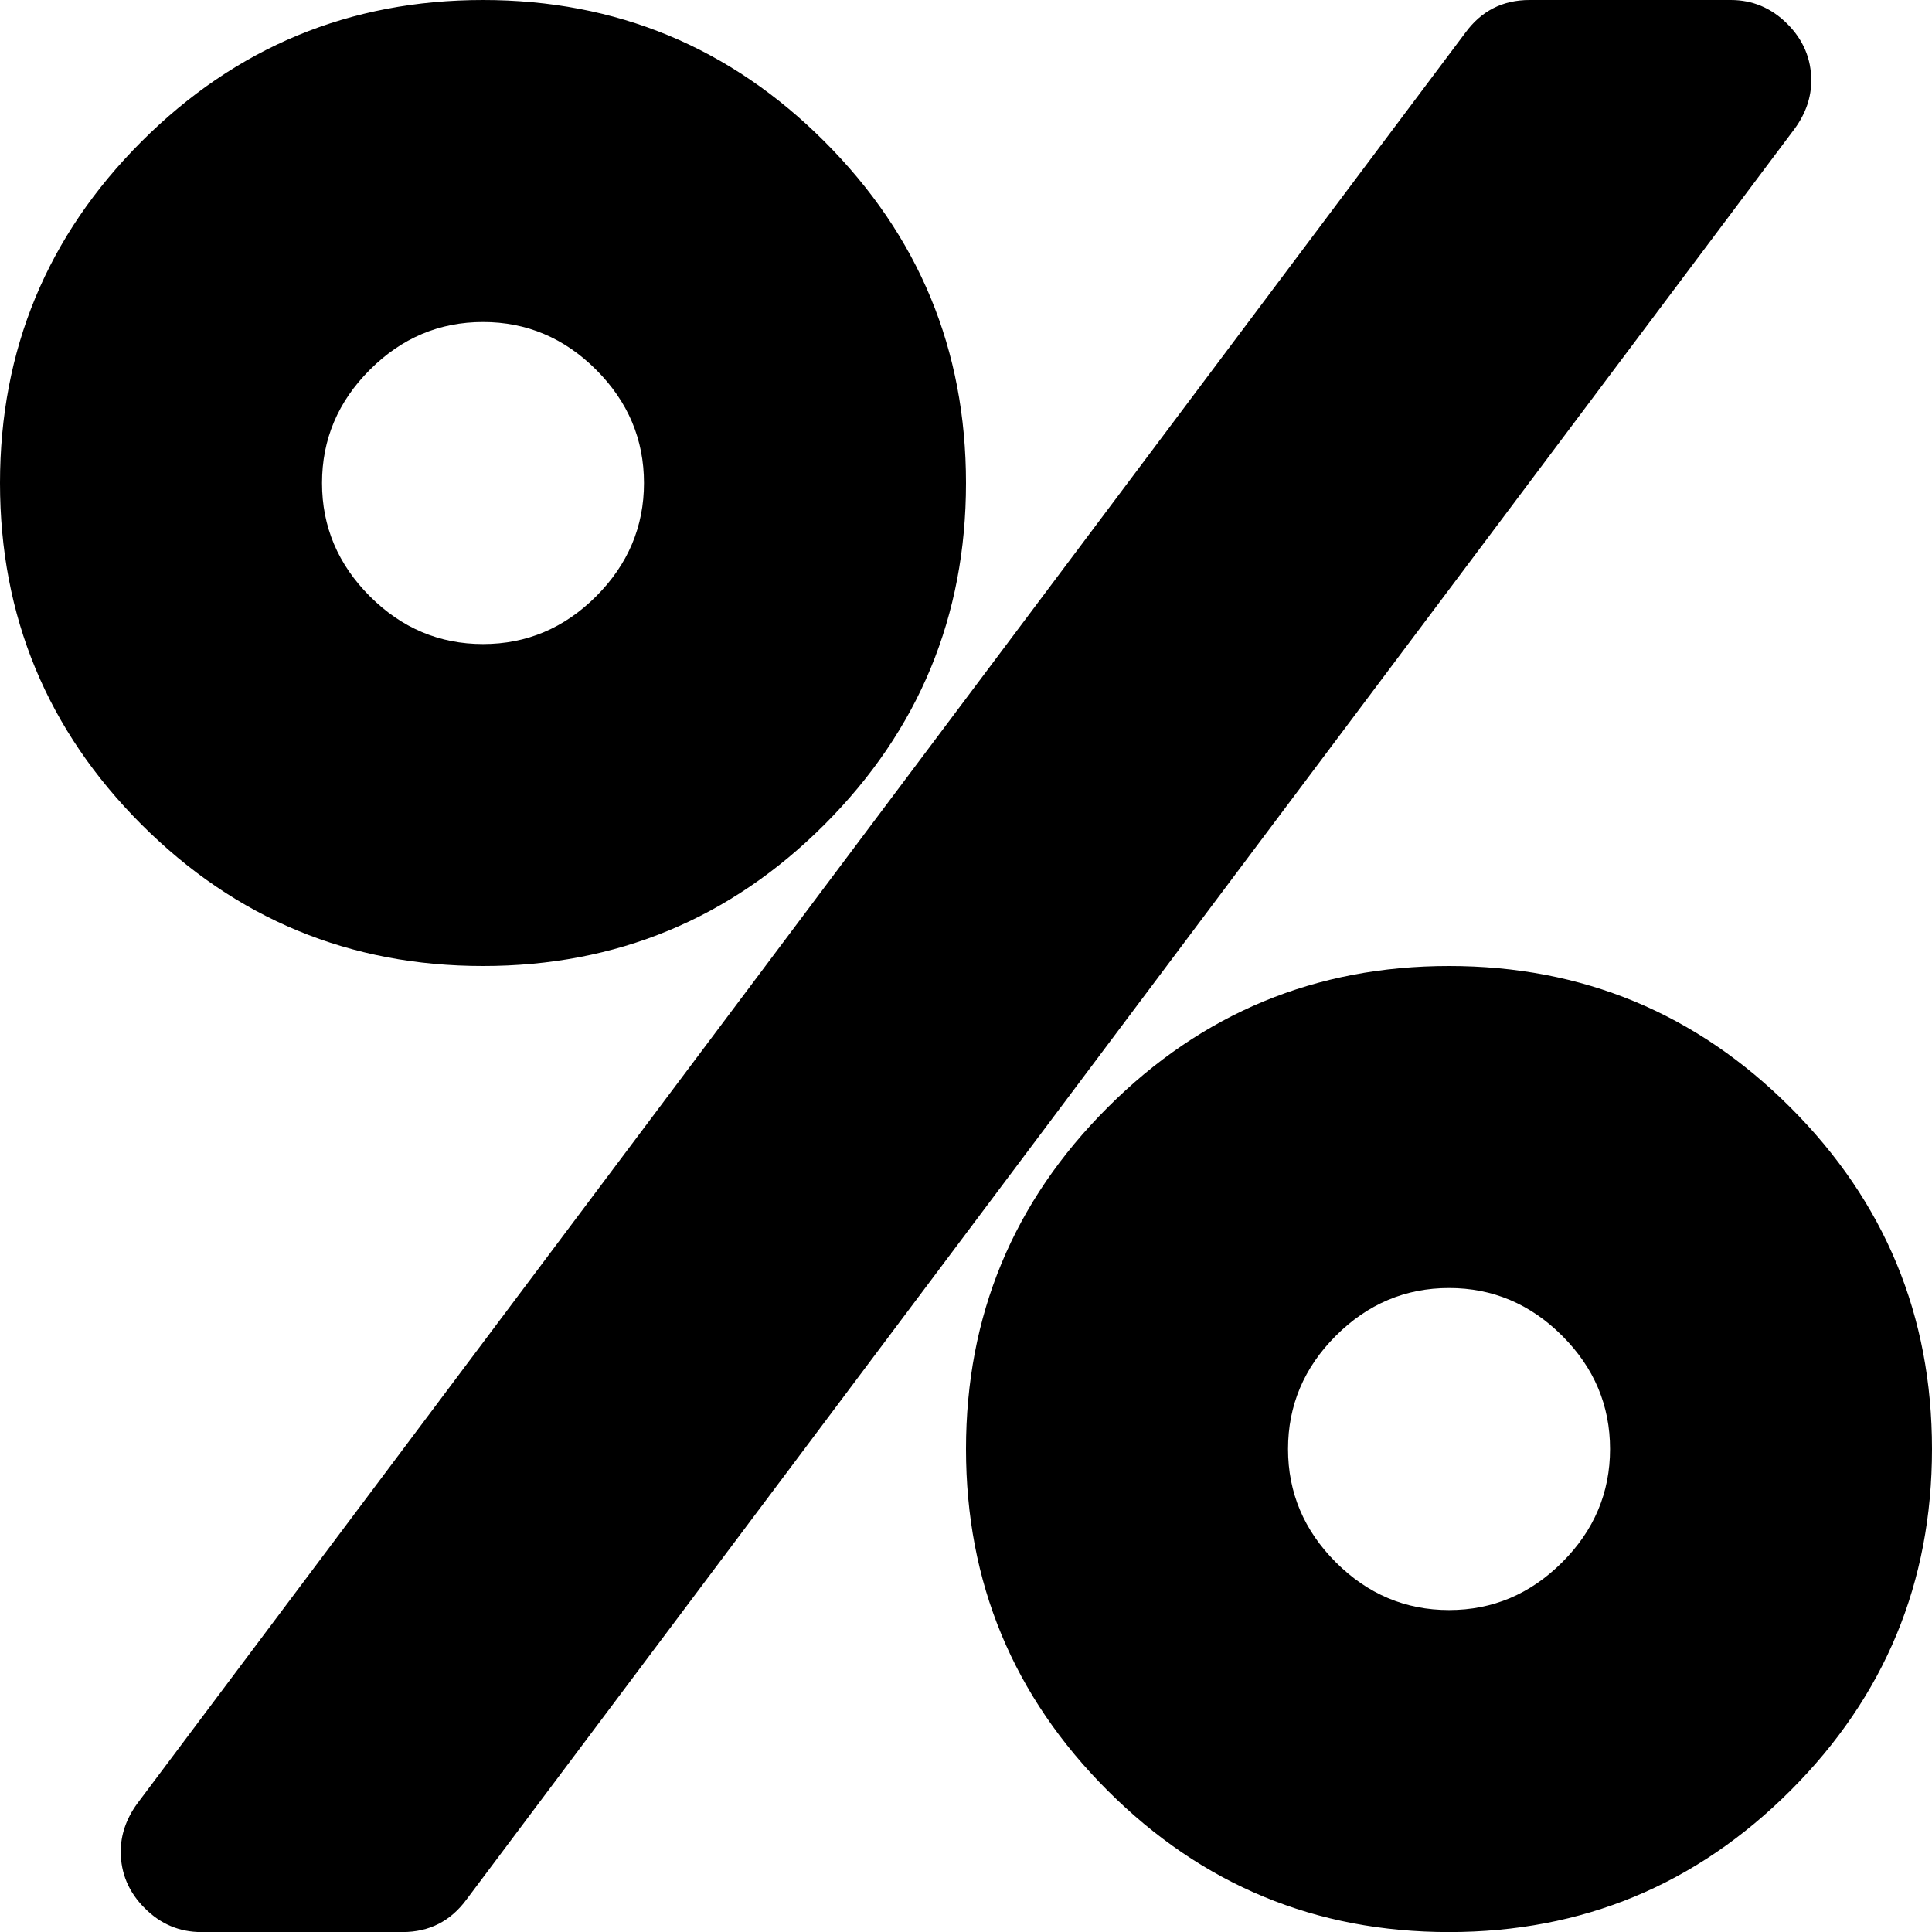 <svg width="25.714" height="25.714" viewBox="0 -49.286 25.714 25.714" xmlns="http://www.w3.org/2000/svg"><path d="M21.429 -30C21.429 -30.58 21.217 -31.083 20.792 -31.507C20.368 -31.931 19.866 -32.143 19.286 -32.143C18.705 -32.143 18.203 -31.931 17.779 -31.507C17.355 -31.083 17.143 -30.58 17.143 -30C17.143 -29.42 17.355 -28.917 17.779 -28.493C18.203 -28.069 18.705 -27.857 19.286 -27.857C19.866 -27.857 20.368 -28.069 20.792 -28.493C21.217 -28.917 21.429 -29.42 21.429 -30ZM8.571 -42.857C8.571 -43.438 8.359 -43.94 7.935 -44.364C7.511 -44.788 7.009 -45 6.429 -45C5.848 -45 5.346 -44.788 4.922 -44.364C4.498 -43.94 4.286 -43.438 4.286 -42.857C4.286 -42.277 4.498 -41.775 4.922 -41.35C5.346 -40.926 5.848 -40.714 6.429 -40.714C7.009 -40.714 7.511 -40.926 7.935 -41.35C8.359 -41.775 8.571 -42.277 8.571 -42.857ZM25.714 -30C25.714 -28.225 25.086 -26.71 23.831 -25.455C22.575 -24.199 21.06 -23.571 19.286 -23.571C17.511 -23.571 15.996 -24.199 14.741 -25.455C13.485 -26.71 12.857 -28.225 12.857 -30C12.857 -31.775 13.485 -33.29 14.741 -34.545C15.996 -35.801 17.511 -36.429 19.286 -36.429C21.06 -36.429 22.575 -35.801 23.831 -34.545C25.086 -33.29 25.714 -31.775 25.714 -30ZM24.107 -48.214C24.107 -47.991 24.035 -47.779 23.89 -47.578L6.211 -24.007C5.999 -23.717 5.714 -23.571 5.357 -23.571L2.679 -23.571C2.388 -23.571 2.137 -23.677 1.925 -23.89C1.713 -24.102 1.607 -24.353 1.607 -24.643C1.607 -24.866 1.68 -25.078 1.825 -25.279L19.503 -48.85C19.715 -49.141 20 -49.286 20.357 -49.286L23.036 -49.286C23.326 -49.286 23.577 -49.18 23.789 -48.968C24.001 -48.756 24.107 -48.504 24.107 -48.214ZM12.857 -42.857C12.857 -41.083 12.229 -39.568 10.974 -38.312C9.718 -37.056 8.203 -36.429 6.429 -36.429C4.654 -36.429 3.139 -37.056 1.883 -38.312C0.628 -39.568 0 -41.083 0 -42.857C0 -44.632 0.628 -46.147 1.883 -47.402C3.139 -48.658 4.654 -49.286 6.429 -49.286C8.203 -49.286 9.718 -48.658 10.974 -47.402C12.229 -46.147 12.857 -44.632 12.857 -42.857ZM12.857 -42.857"></path></svg>